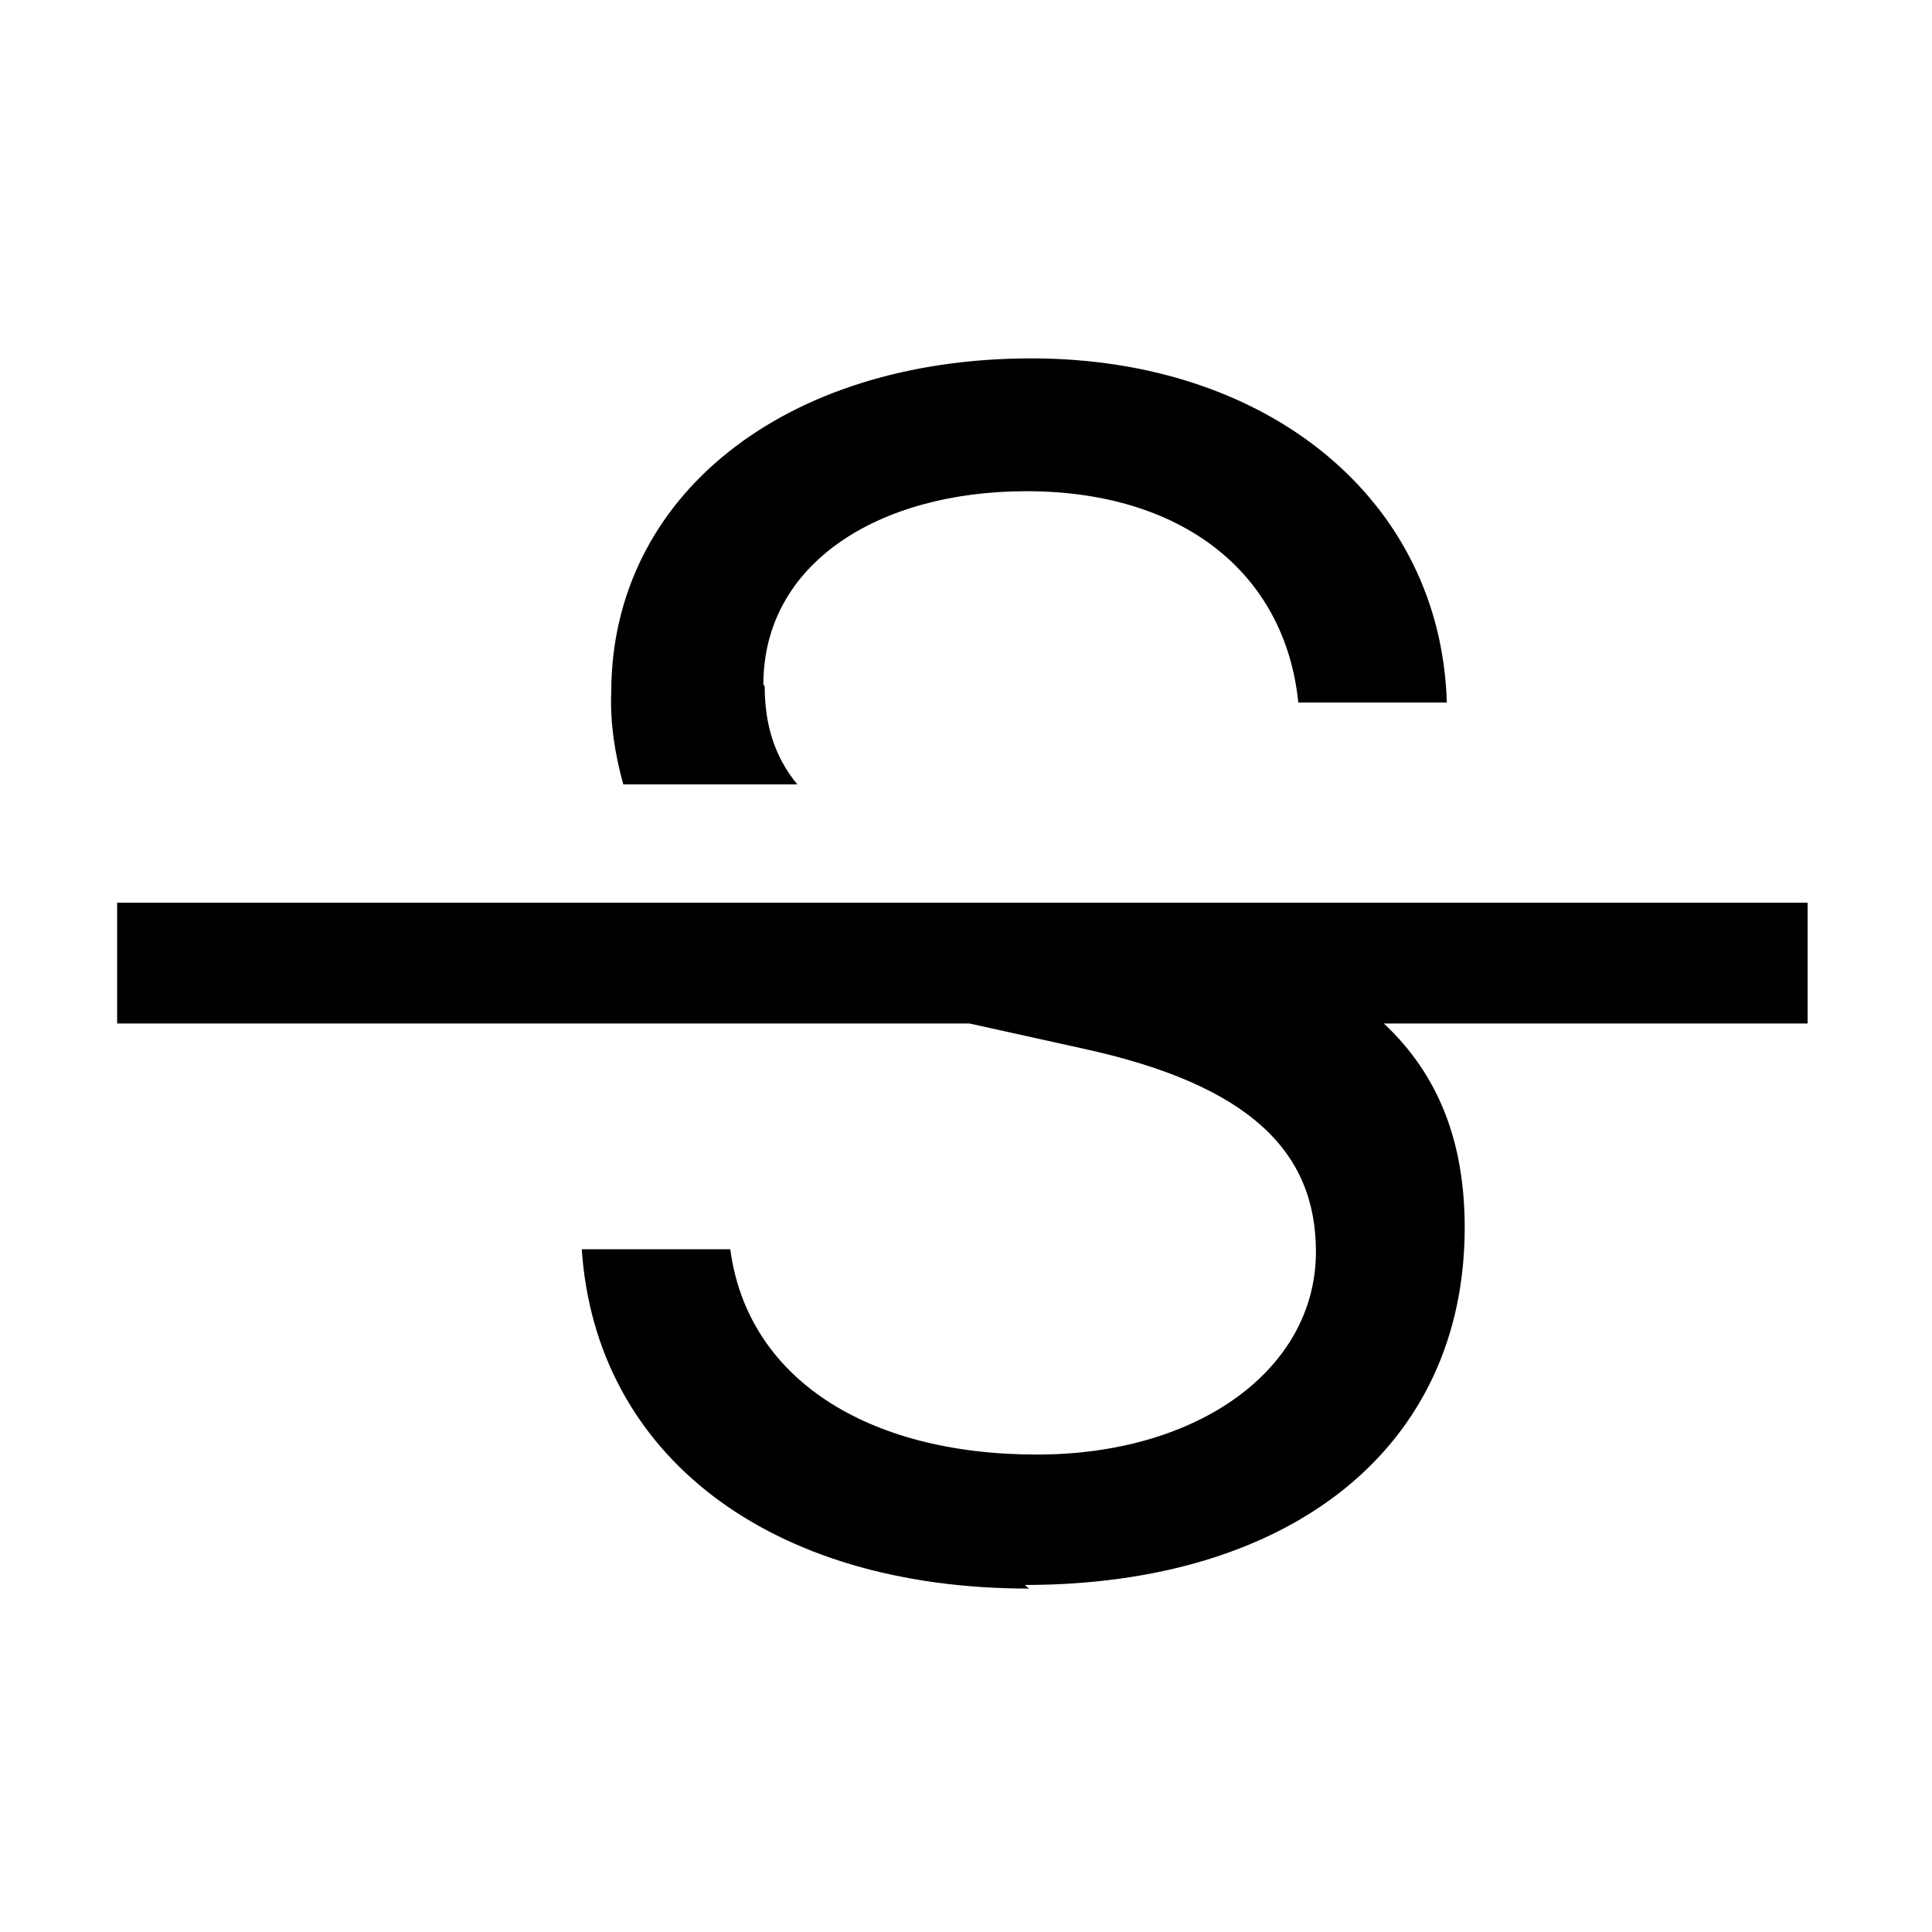 <svg viewBox="0 0 16 16" xmlns="http://www.w3.org/2000/svg"><path d="M6.333 5.686c0 .31.08.58.27.81h-1.44 -.001c-.07-.25-.11-.51-.1-.76 0-1.63 1.436-2.768 3.48-2.768 1.96 0 3.39 1.17 3.44 2.85h-1.23c-.11-1.08-.97-1.75-2.25-1.75 -1.23 0-2.18.6-2.18 1.6Zm2.19 7.47c-2.16 0-3.59-1.11-3.705-2.81h1.23c.14 1.06 1.12 1.7 2.54 1.7 1.34 0 2.31-.71 2.31-1.68 0-.83-.55-1.38-1.92-1.68l-.95-.21H.97v-1h14v1h-3.51c.46.43.67.99.67 1.69 0 1.82-1.436 2.96-3.644 2.96Z"/></svg>